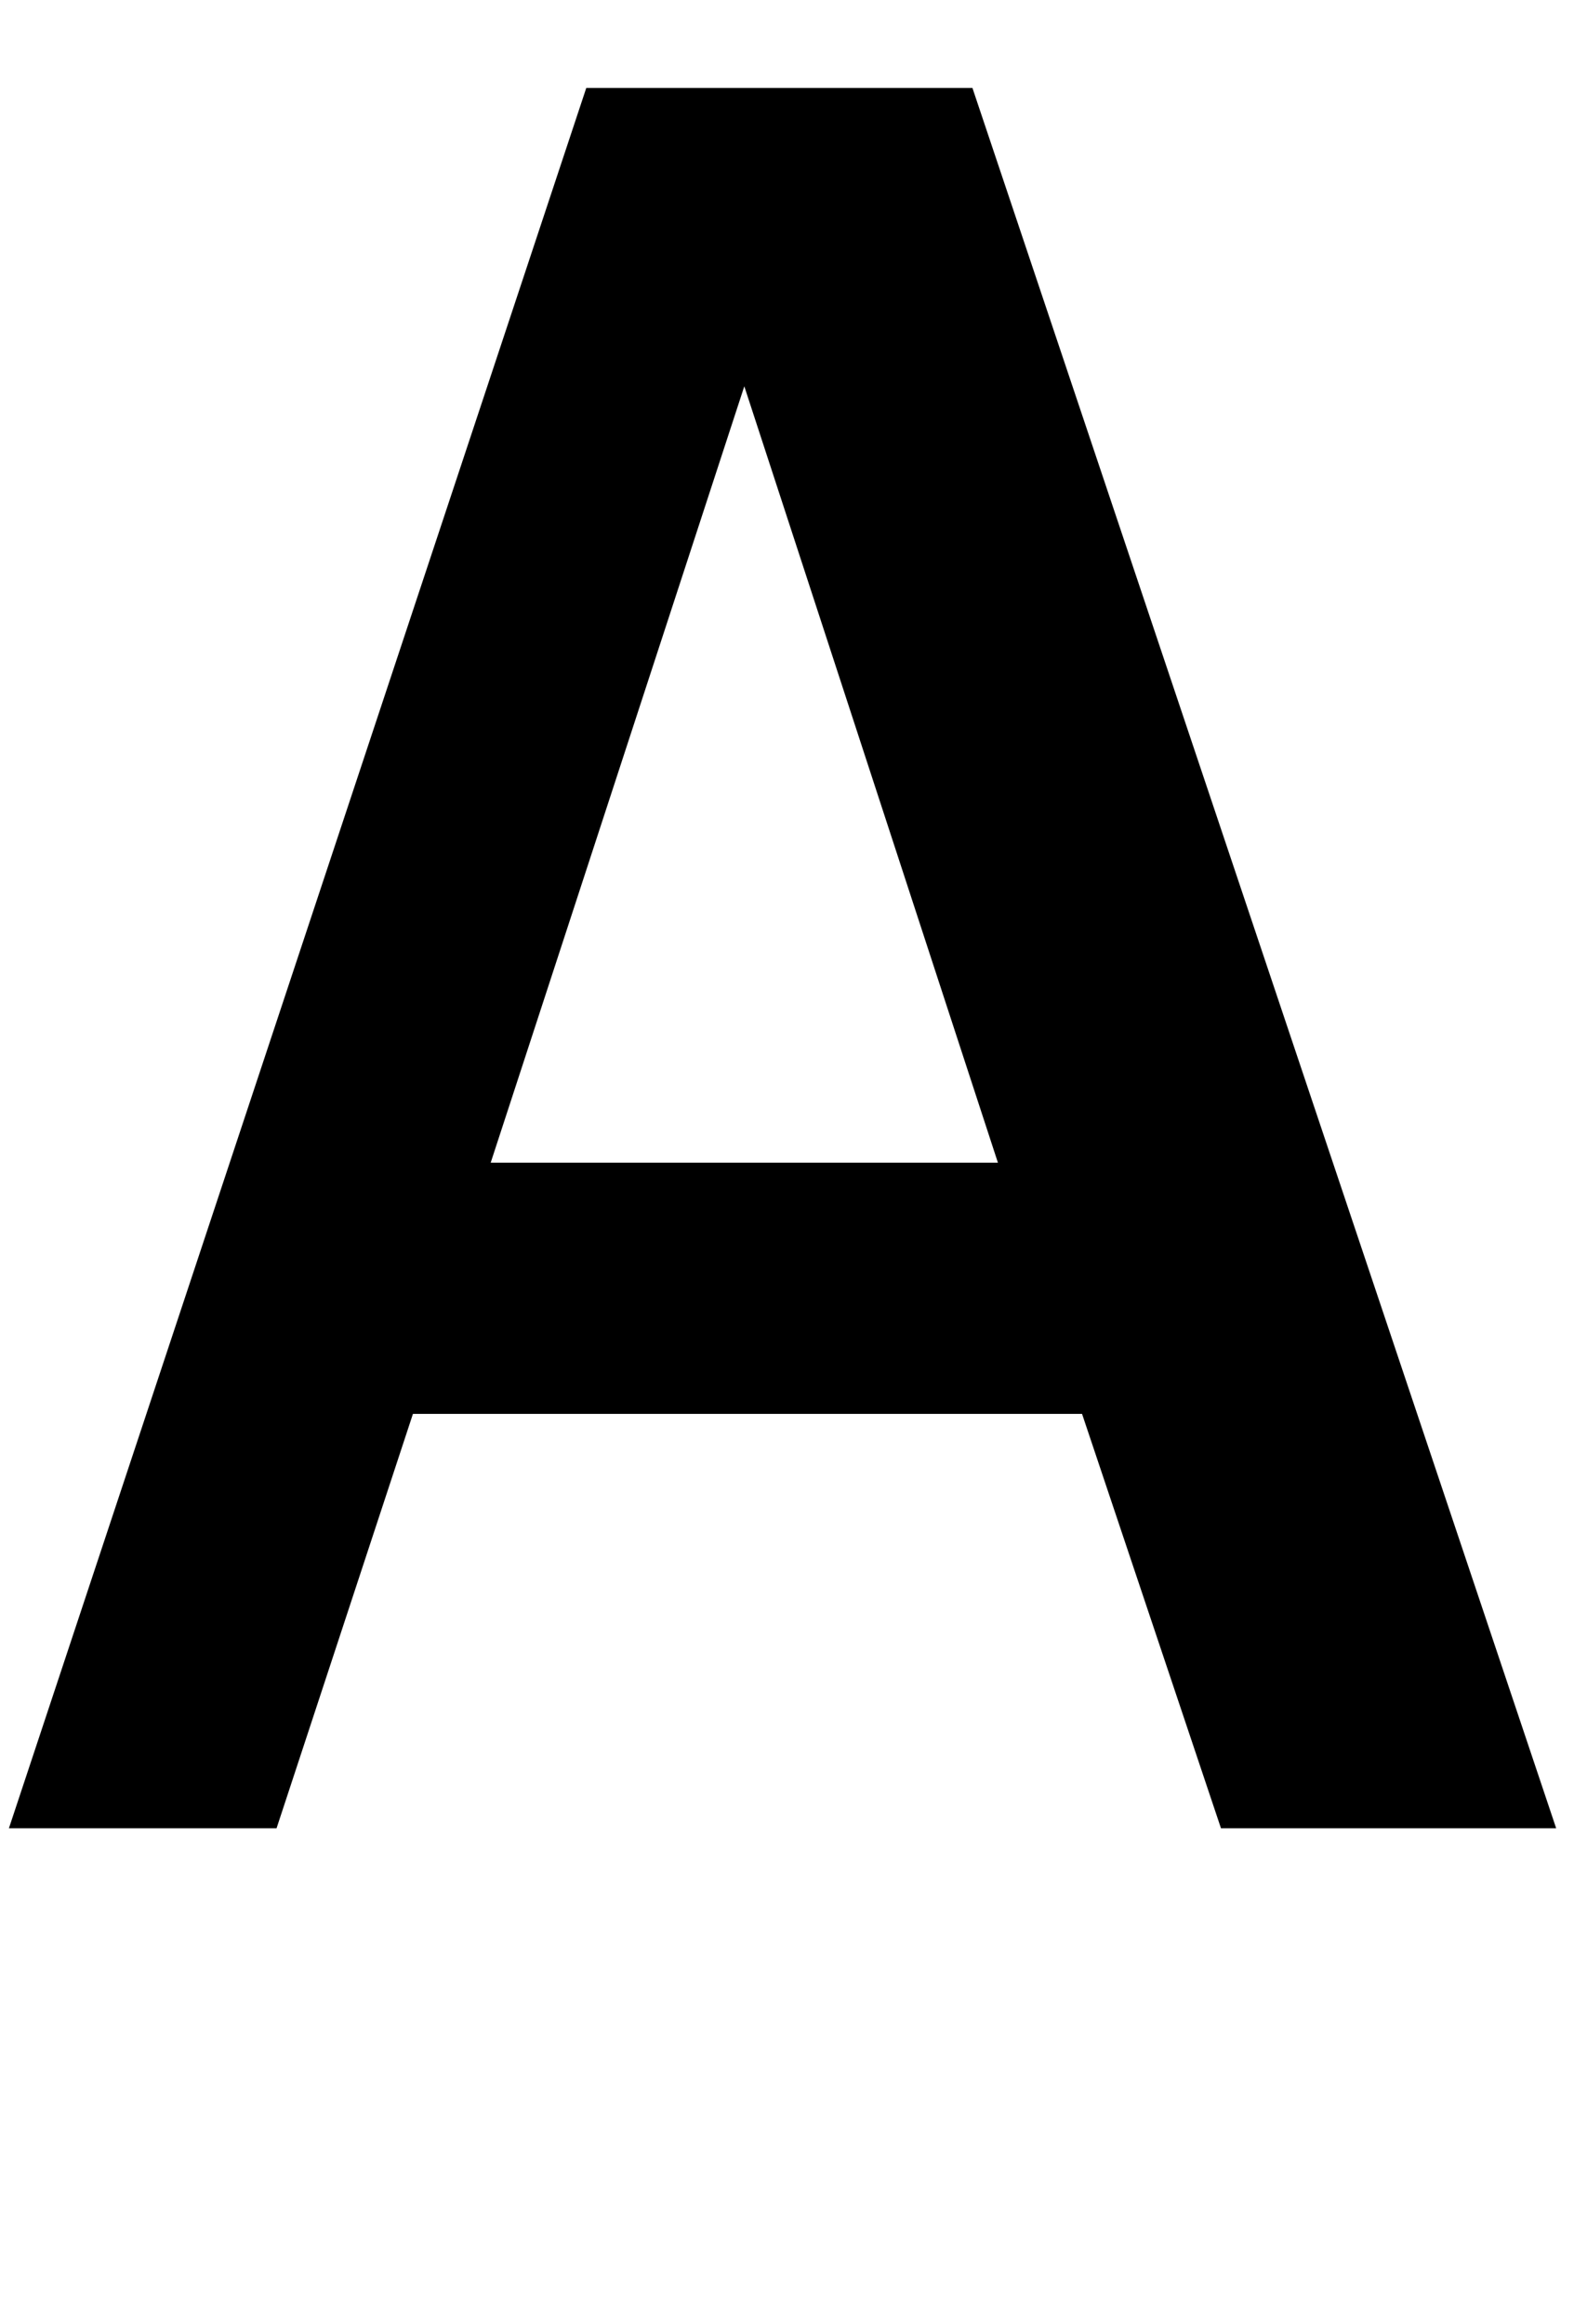 <svg xmlns="http://www.w3.org/2000/svg" viewBox="0 -1434 1235 1823">
    <g transform="scale(1, -1)">
        <path d="M1221 0H958L849 325H324L217 0H7L460 1365H763ZM783 522 584 1131 385 522Z"/>
    </g>
</svg>
